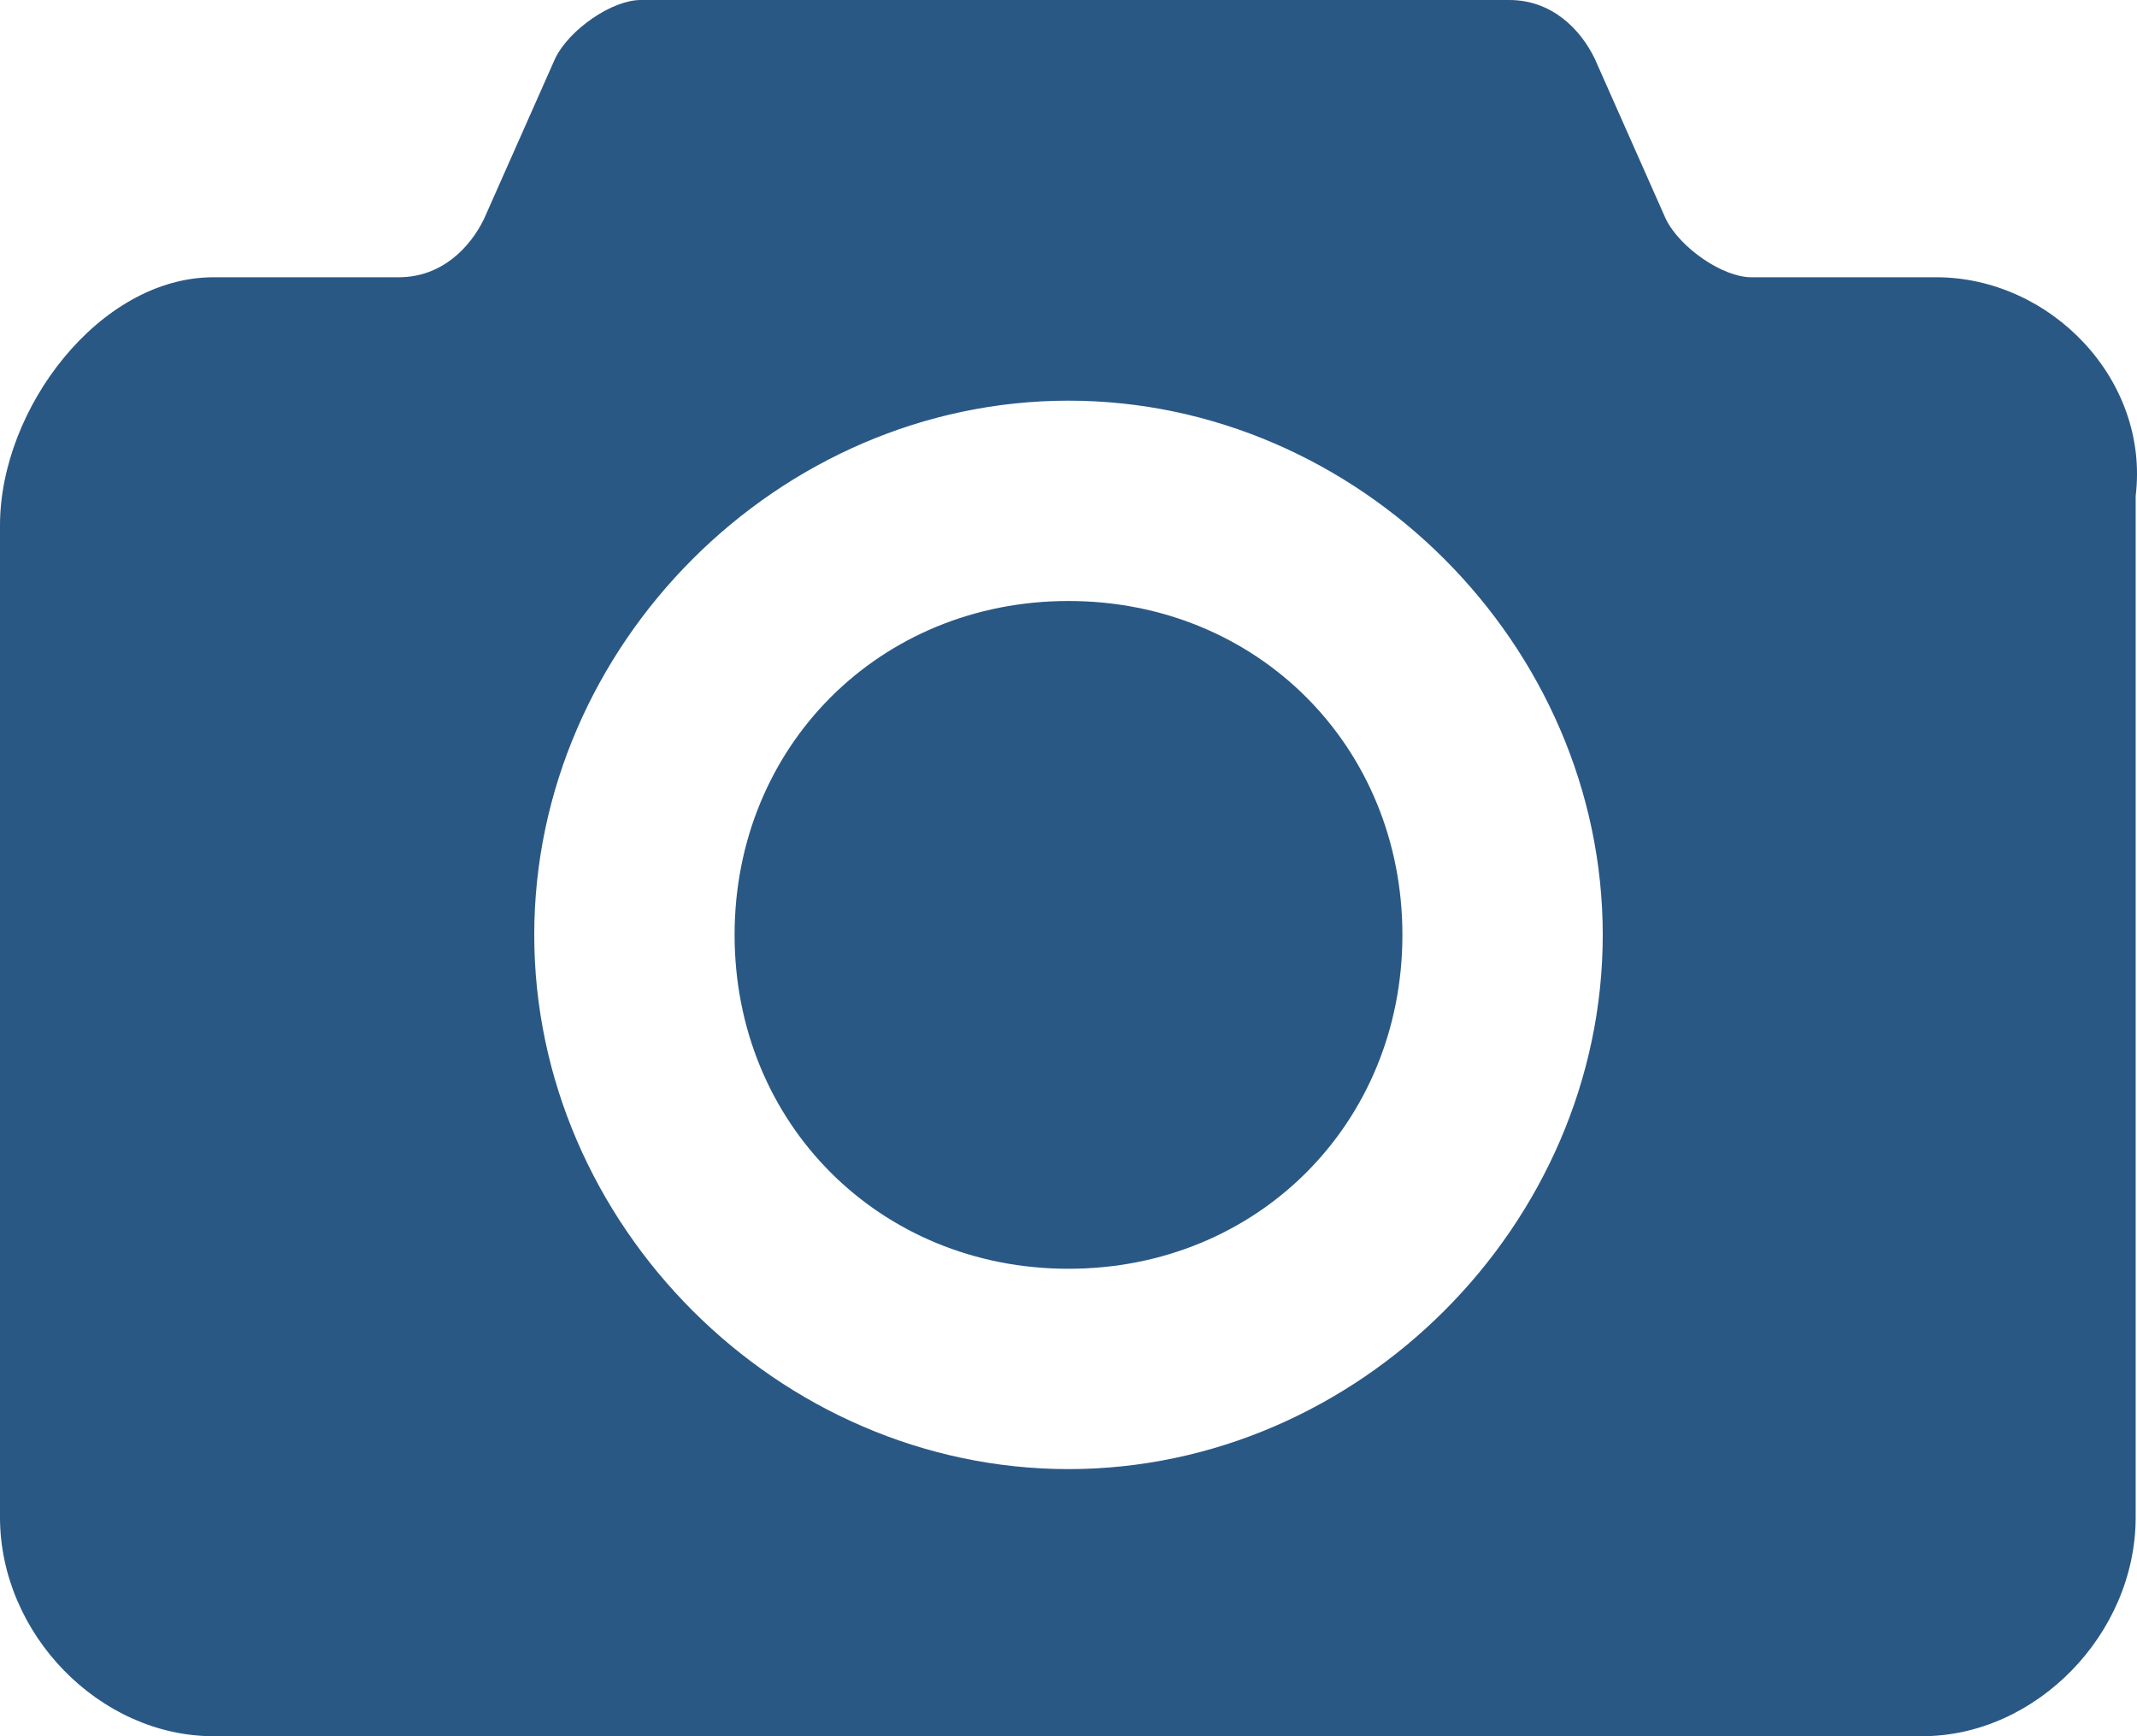 <svg width="16" height="13" viewBox="0 0 16 13" fill="none" xmlns="http://www.w3.org/2000/svg">
<path fill-rule="evenodd" clip-rule="evenodd" d="M14.497 2.076C15.35 2.076 16.096 2.84 15.99 3.714V11.361C15.99 12.235 15.244 13 14.391 13H1.599C0.746 13 0 12.235 0 11.361V3.933C0 3.059 0.746 2.076 1.599 2.076H2.985C3.305 2.076 3.518 1.857 3.624 1.639L4.157 0.437C4.264 0.218 4.584 0 4.797 0H11.3C11.619 0 11.832 0.218 11.939 0.437L12.472 1.639C12.579 1.857 12.899 2.076 13.112 2.076H14.497ZM12 7C12 9.171 10.171 11 8 11C5.829 11 4 9.171 4 7C4 4.829 5.829 3 8 3C10.171 3 12 4.829 12 7ZM8 4.5C9.413 4.5 10.5 5.587 10.5 7C10.5 8.413 9.413 9.5 8 9.5C6.587 9.5 5.5 8.413 5.5 7C5.5 5.587 6.587 4.5 8 4.5Z" fill="#2A5885"/>
</svg>

